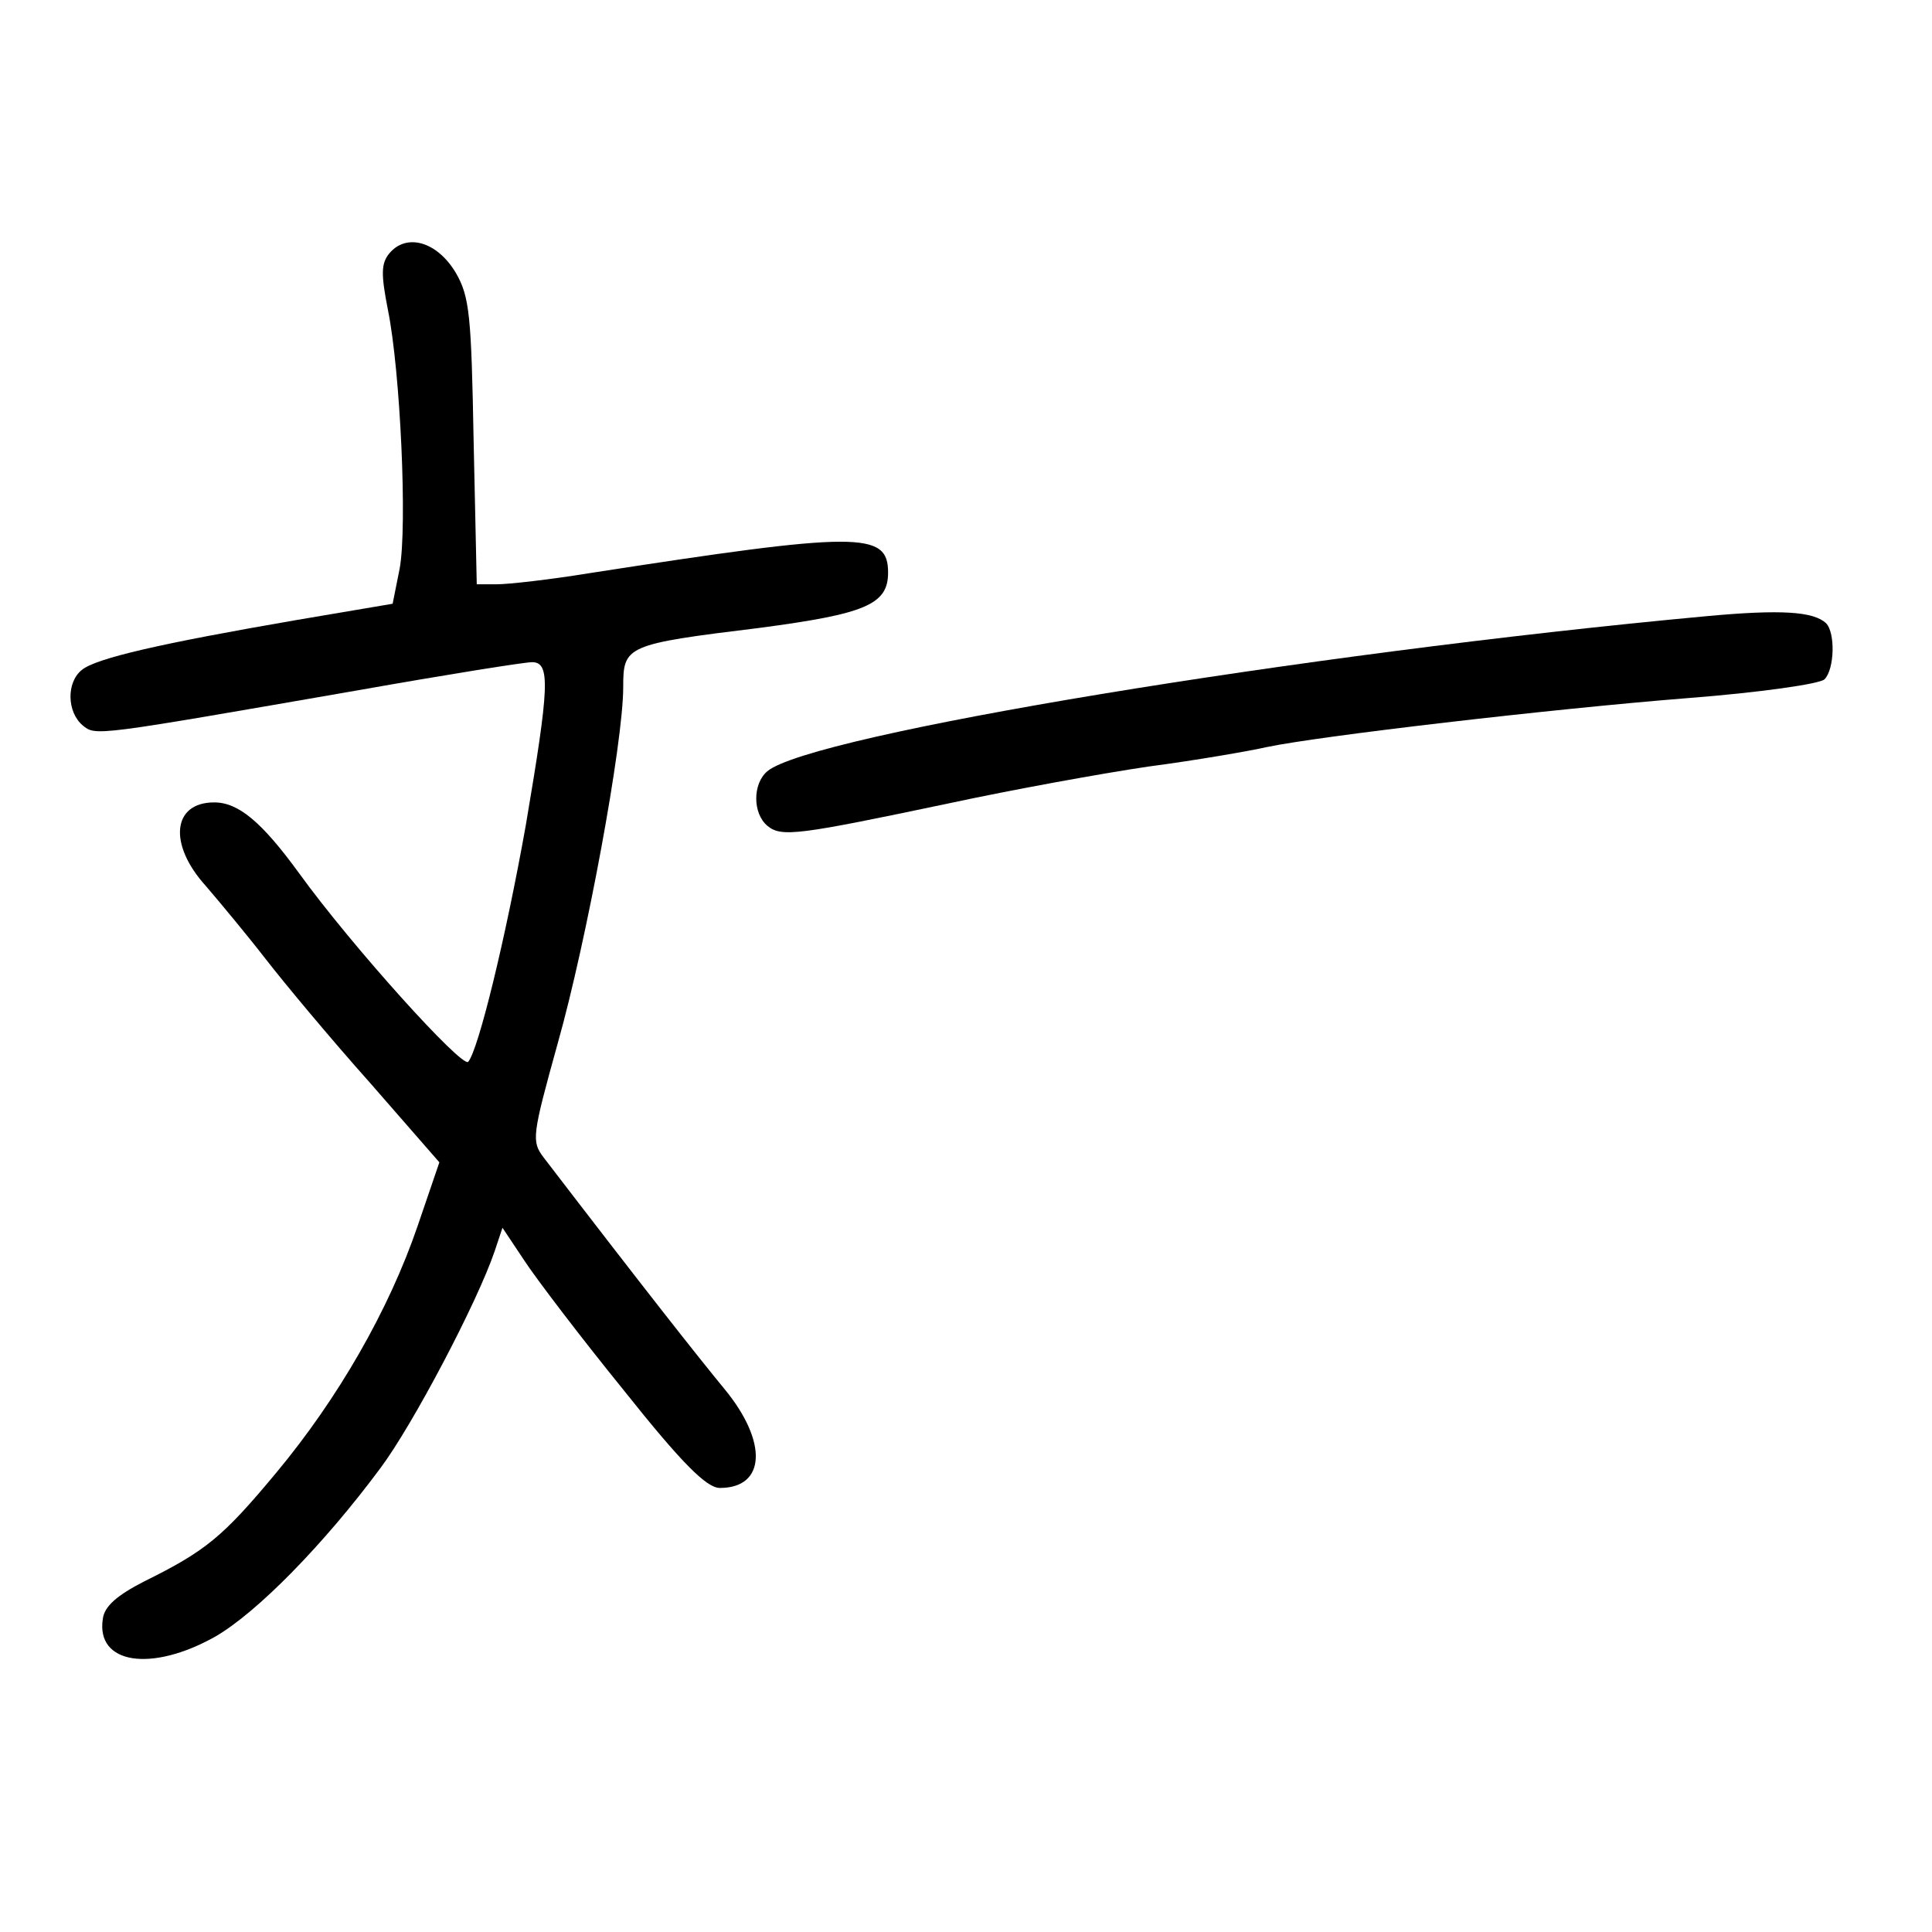 <?xml version="1.0" standalone="no"?>
<!DOCTYPE svg PUBLIC "-//W3C//DTD SVG 20010904//EN"
 "http://www.w3.org/TR/2001/REC-SVG-20010904/DTD/svg10.dtd">
<svg version="1.0" xmlns="http://www.w3.org/2000/svg"
 width="248pt" height="248pt" viewBox="0 0 248 248"
 preserveAspectRatio="xMidYMid meet">
<g transform="translate(0,248) scale(0.1,-0.1)"
fill="#000000" stroke="none">
<path d="M500 2155 c-11 -13 -11 -27 -2 -73 16 -79 25 -278 15 -332 l-9 -45
-124 -21 c-174 -30 -257 -49 -275 -64 -20 -16 -19 -54 1 -71 17 -14 14 -14
354 45 113 20 213 36 223 36 24 0 22 -32 -8 -209 -26 -146 -61 -289 -74 -304
-8 -8 -149 148 -217 242 -48 66 -78 91 -109 91 -54 0 -59 -54 -11 -107 18 -21
53 -63 77 -94 24 -31 84 -103 134 -159 l89 -102 -28 -82 c-37 -108 -102 -221
-181 -316 -69 -83 -91 -101 -170 -140 -35 -18 -51 -32 -53 -48 -9 -58 62 -69
144 -23 54 31 140 119 212 216 42 56 125 214 147 279 l10 30 28 -42 c15 -23
72 -98 128 -167 74 -93 106 -125 123 -125 59 0 62 59 6 127 -33 40 -104 130
-232 297 -16 21 -15 28 18 147 37 131 84 385 84 457 0 53 3 55 175 76 136 18
165 30 165 71 0 53 -37 53 -385 -1 -49 -8 -102 -14 -117 -14 l-26 0 -4 183
c-3 162 -5 186 -23 217 -24 40 -63 51 -85 25z"/>
<path d="M2190 1689 c-519 -48 -1149 -152 -1205 -199 -19 -16 -19 -54 0 -70
18 -15 39 -12 234 29 79 17 194 38 255 47 61 8 130 20 152 25 66 14 365 49
542 63 90 7 168 18 174 24 13 13 14 60 2 72 -16 15 -57 18 -154 9z"/>
</g>
</svg>

